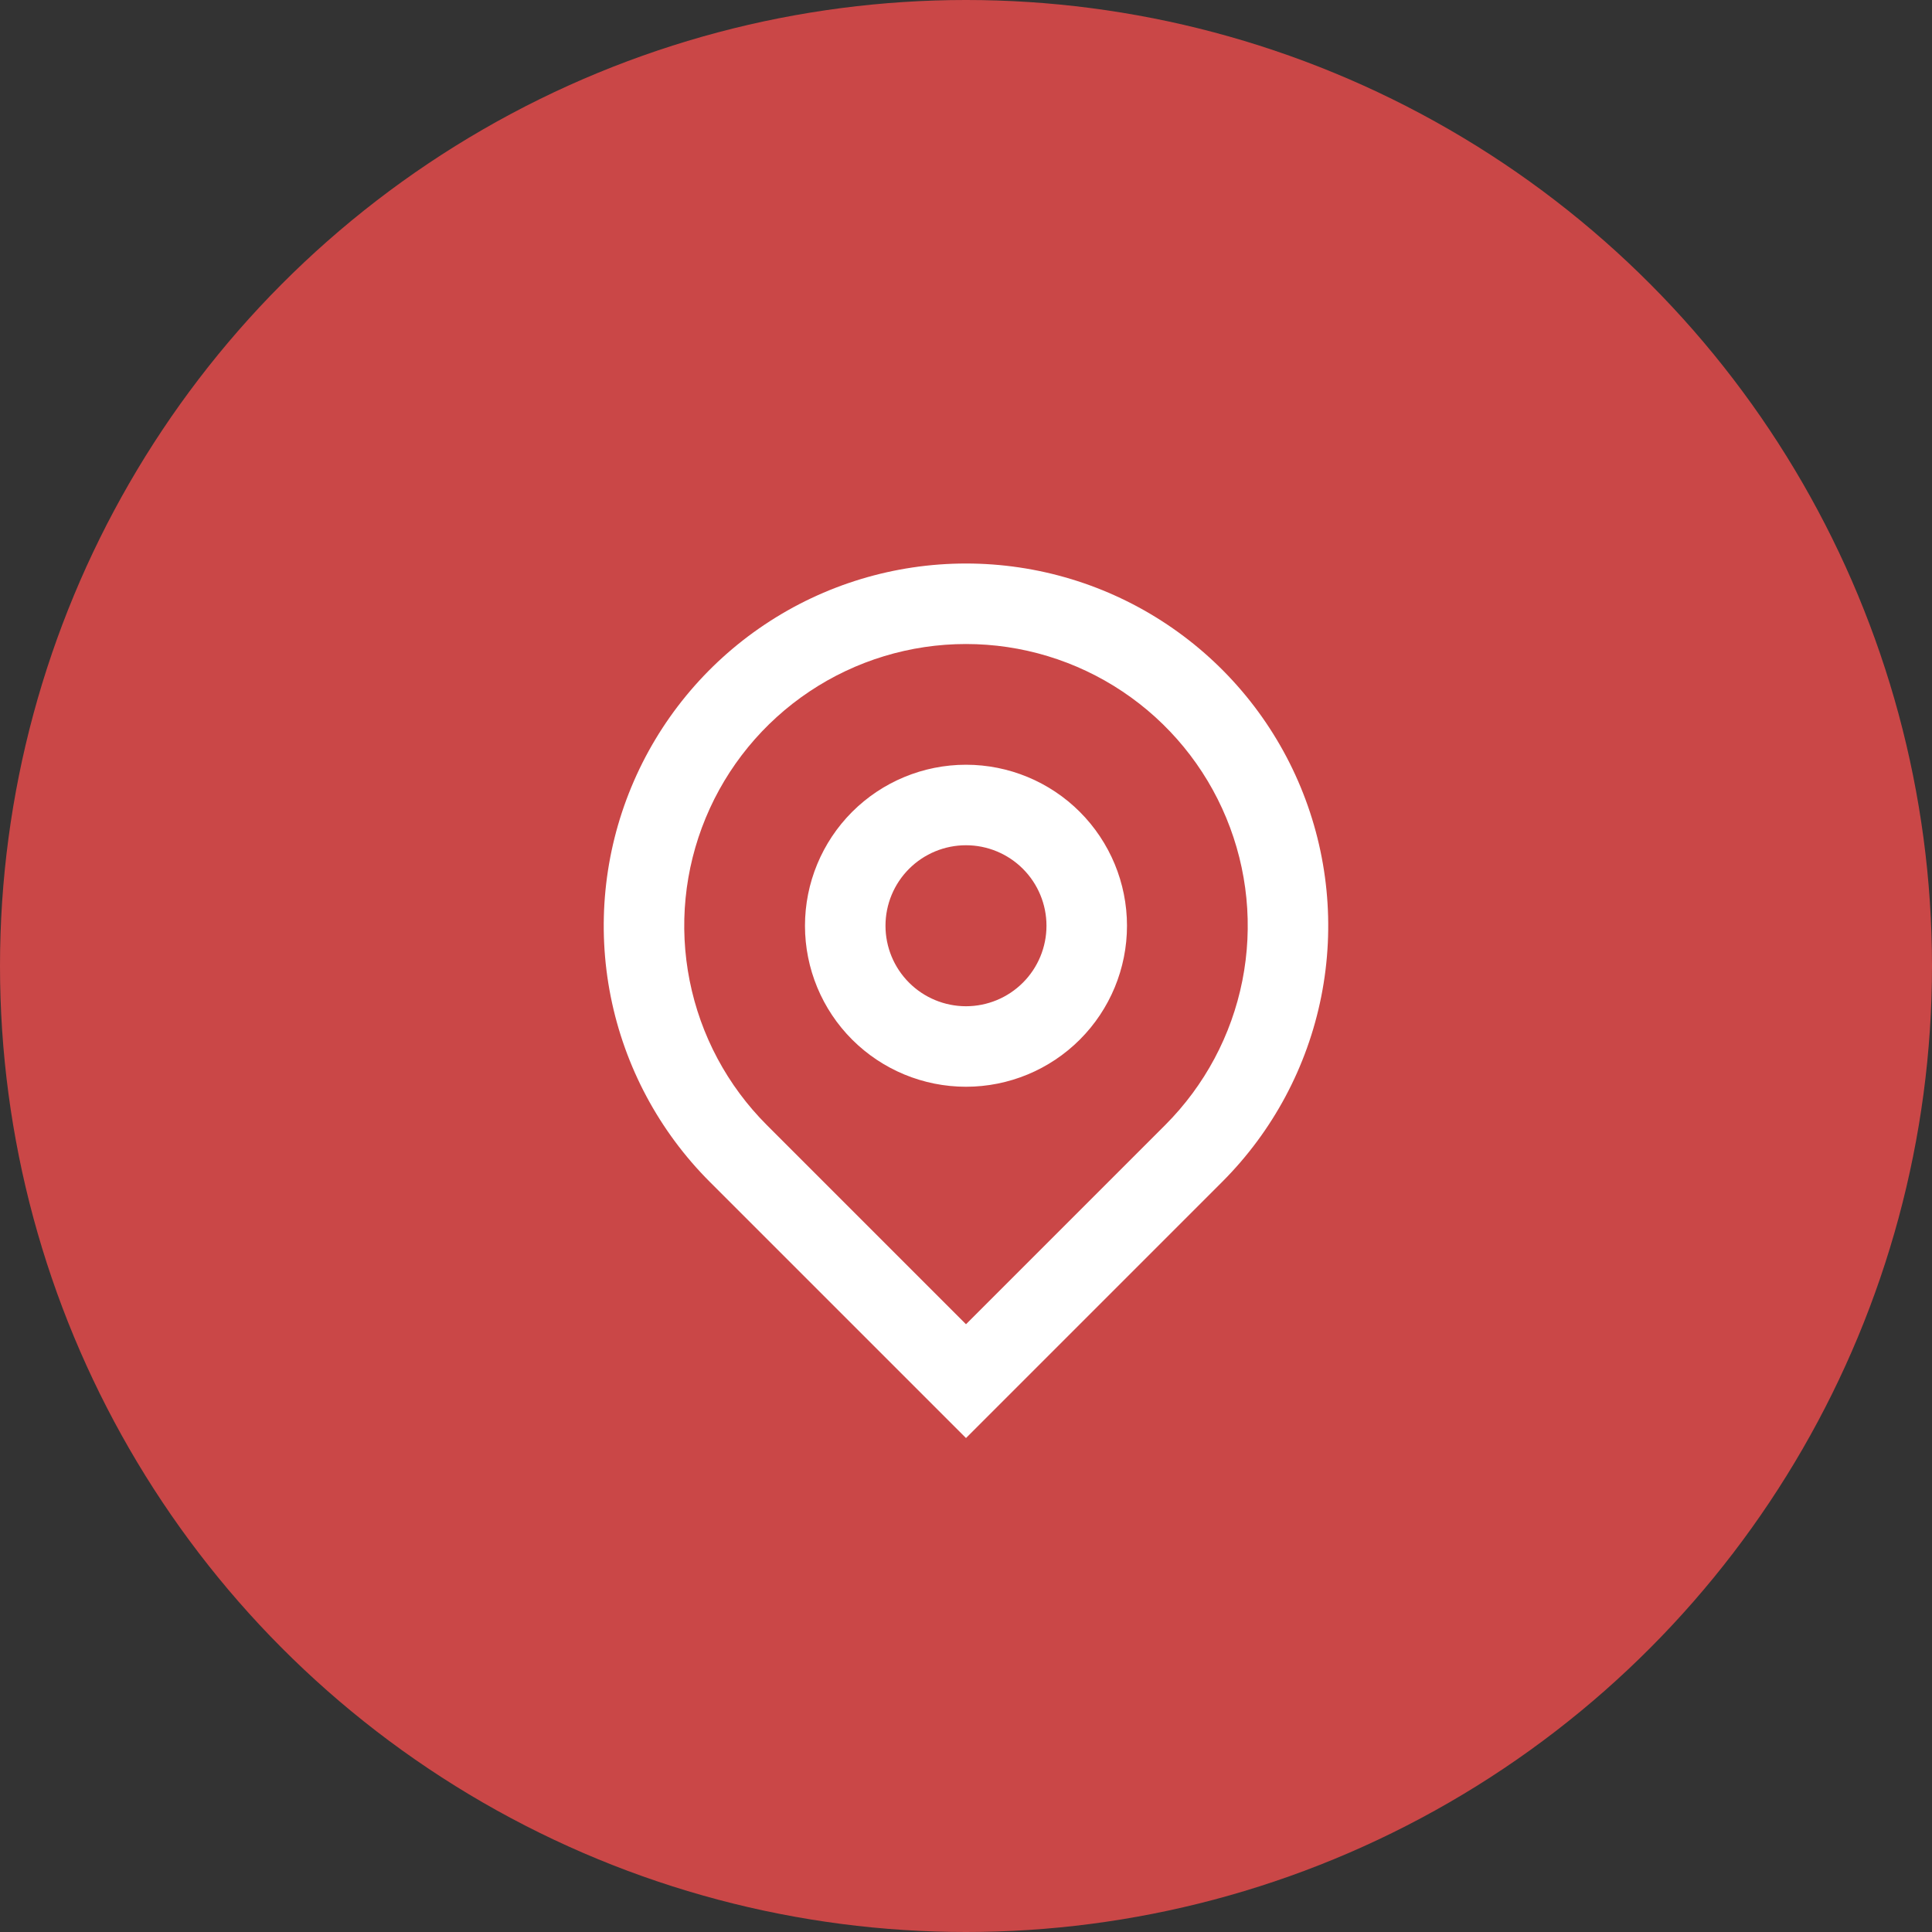 <svg width="64" height="64" viewBox="0 0 64 64" fill="none" xmlns="http://www.w3.org/2000/svg">
<rect x="0" y="0" width="64" height="64" fill="#333333" stroke="none"/>
<circle cx="32" cy="32" r="32" fill="#CA4747"/>
<path d="M32 43.867L38.6 37.267C39.905 35.961 40.794 34.298 41.154 32.488C41.514 30.677 41.329 28.801 40.622 27.095C39.916 25.39 38.72 23.932 37.185 22.907C35.65 21.881 33.846 21.334 32 21.334C30.154 21.334 28.349 21.881 26.814 22.907C25.28 23.932 24.083 25.39 23.377 27.095C22.67 28.801 22.485 30.677 22.846 32.488C23.206 34.298 24.094 35.961 25.4 37.267L32 43.867ZM32 47.637L23.514 39.152C21.836 37.474 20.693 35.336 20.23 33.008C19.767 30.68 20.005 28.267 20.913 26.075C21.821 23.882 23.359 22.008 25.333 20.689C27.306 19.37 29.626 18.667 32 18.667C34.373 18.667 36.693 19.37 38.666 20.689C40.64 22.008 42.178 23.882 43.086 26.075C43.994 28.267 44.232 30.68 43.769 33.008C43.306 35.336 42.163 37.474 40.485 39.152L32 47.637ZM32 33.333C32.707 33.333 33.385 33.052 33.885 32.552C34.385 32.052 34.666 31.374 34.666 30.667C34.666 29.959 34.385 29.281 33.885 28.781C33.385 28.281 32.707 28 32 28C31.292 28 30.614 28.281 30.114 28.781C29.614 29.281 29.333 29.959 29.333 30.667C29.333 31.374 29.614 32.052 30.114 32.552C30.614 33.052 31.292 33.333 32 33.333ZM32 36C30.585 36 29.229 35.438 28.228 34.438C27.228 33.438 26.666 32.081 26.666 30.667C26.666 29.252 27.228 27.896 28.228 26.895C29.229 25.895 30.585 25.333 32 25.333C33.414 25.333 34.771 25.895 35.771 26.895C36.771 27.896 37.333 29.252 37.333 30.667C37.333 32.081 36.771 33.438 35.771 34.438C34.771 35.438 33.414 36 32 36Z" fill="white"/>
</svg>
